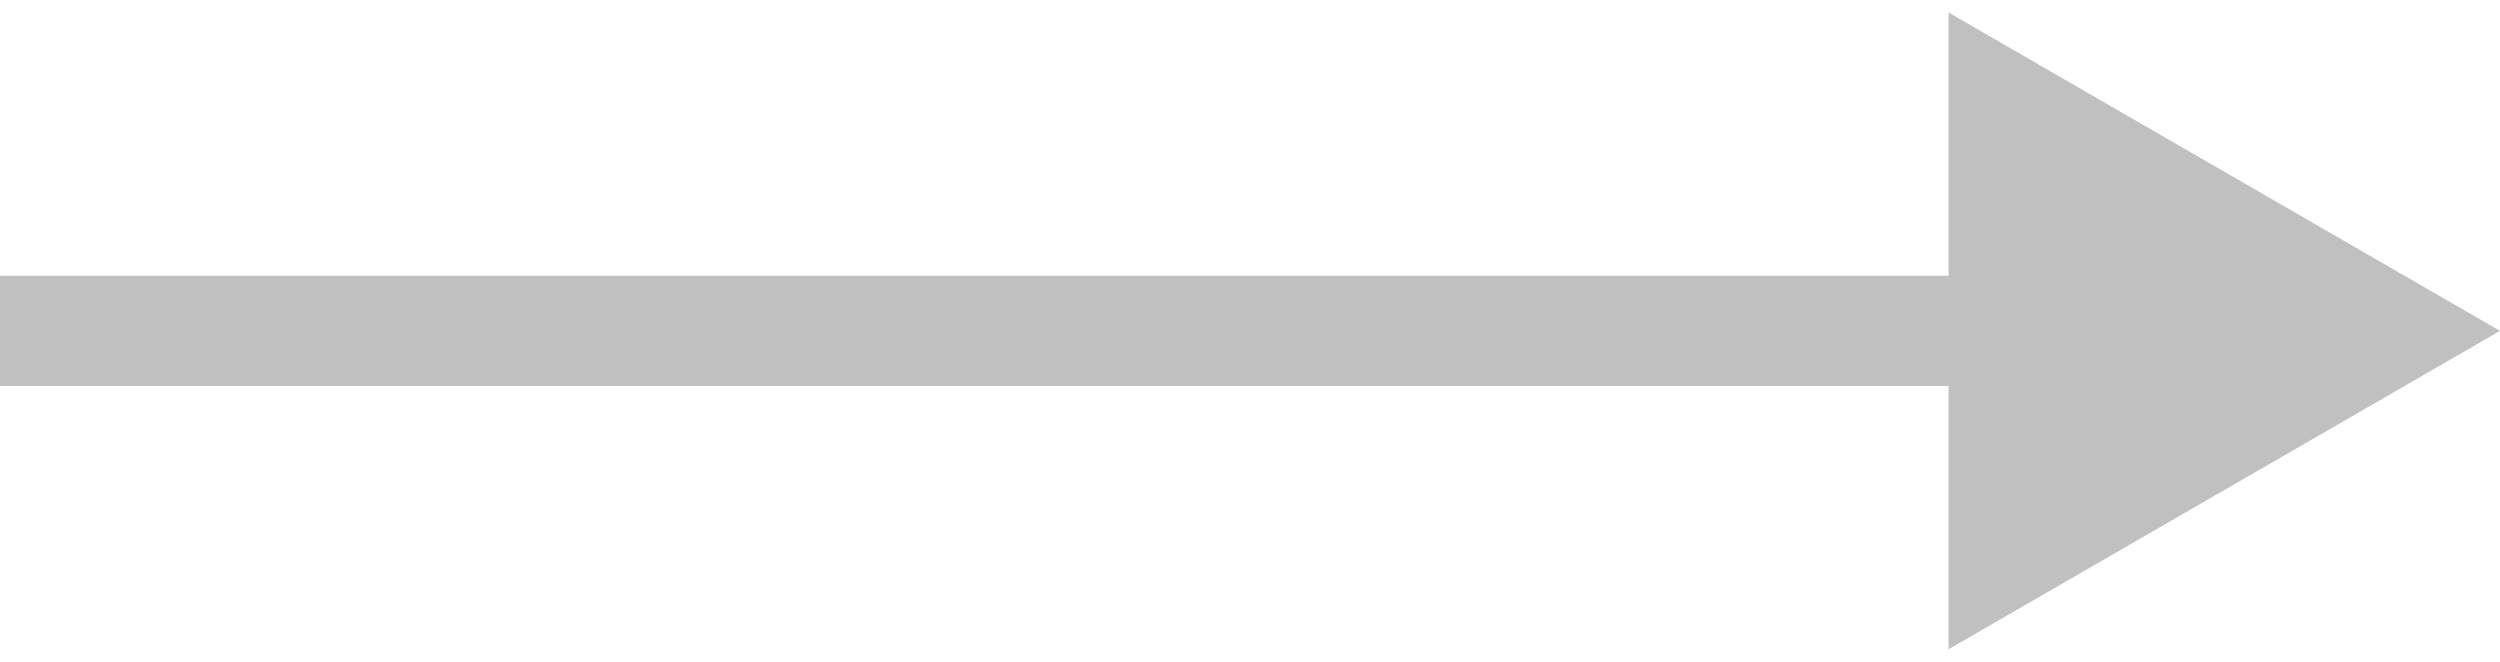 <svg width="68" height="18" viewBox="0 0 68 18" fill="none" xmlns="http://www.w3.org/2000/svg">
<path d="M68 9L53 0.34L53 17.66L68 9ZM0 9L-1.88987e-07 10.5L54.5 10.5L54.5 9L54.5 7.5L1.88987e-07 7.5L0 9Z" fill="#C0C0C0"/>
</svg>
